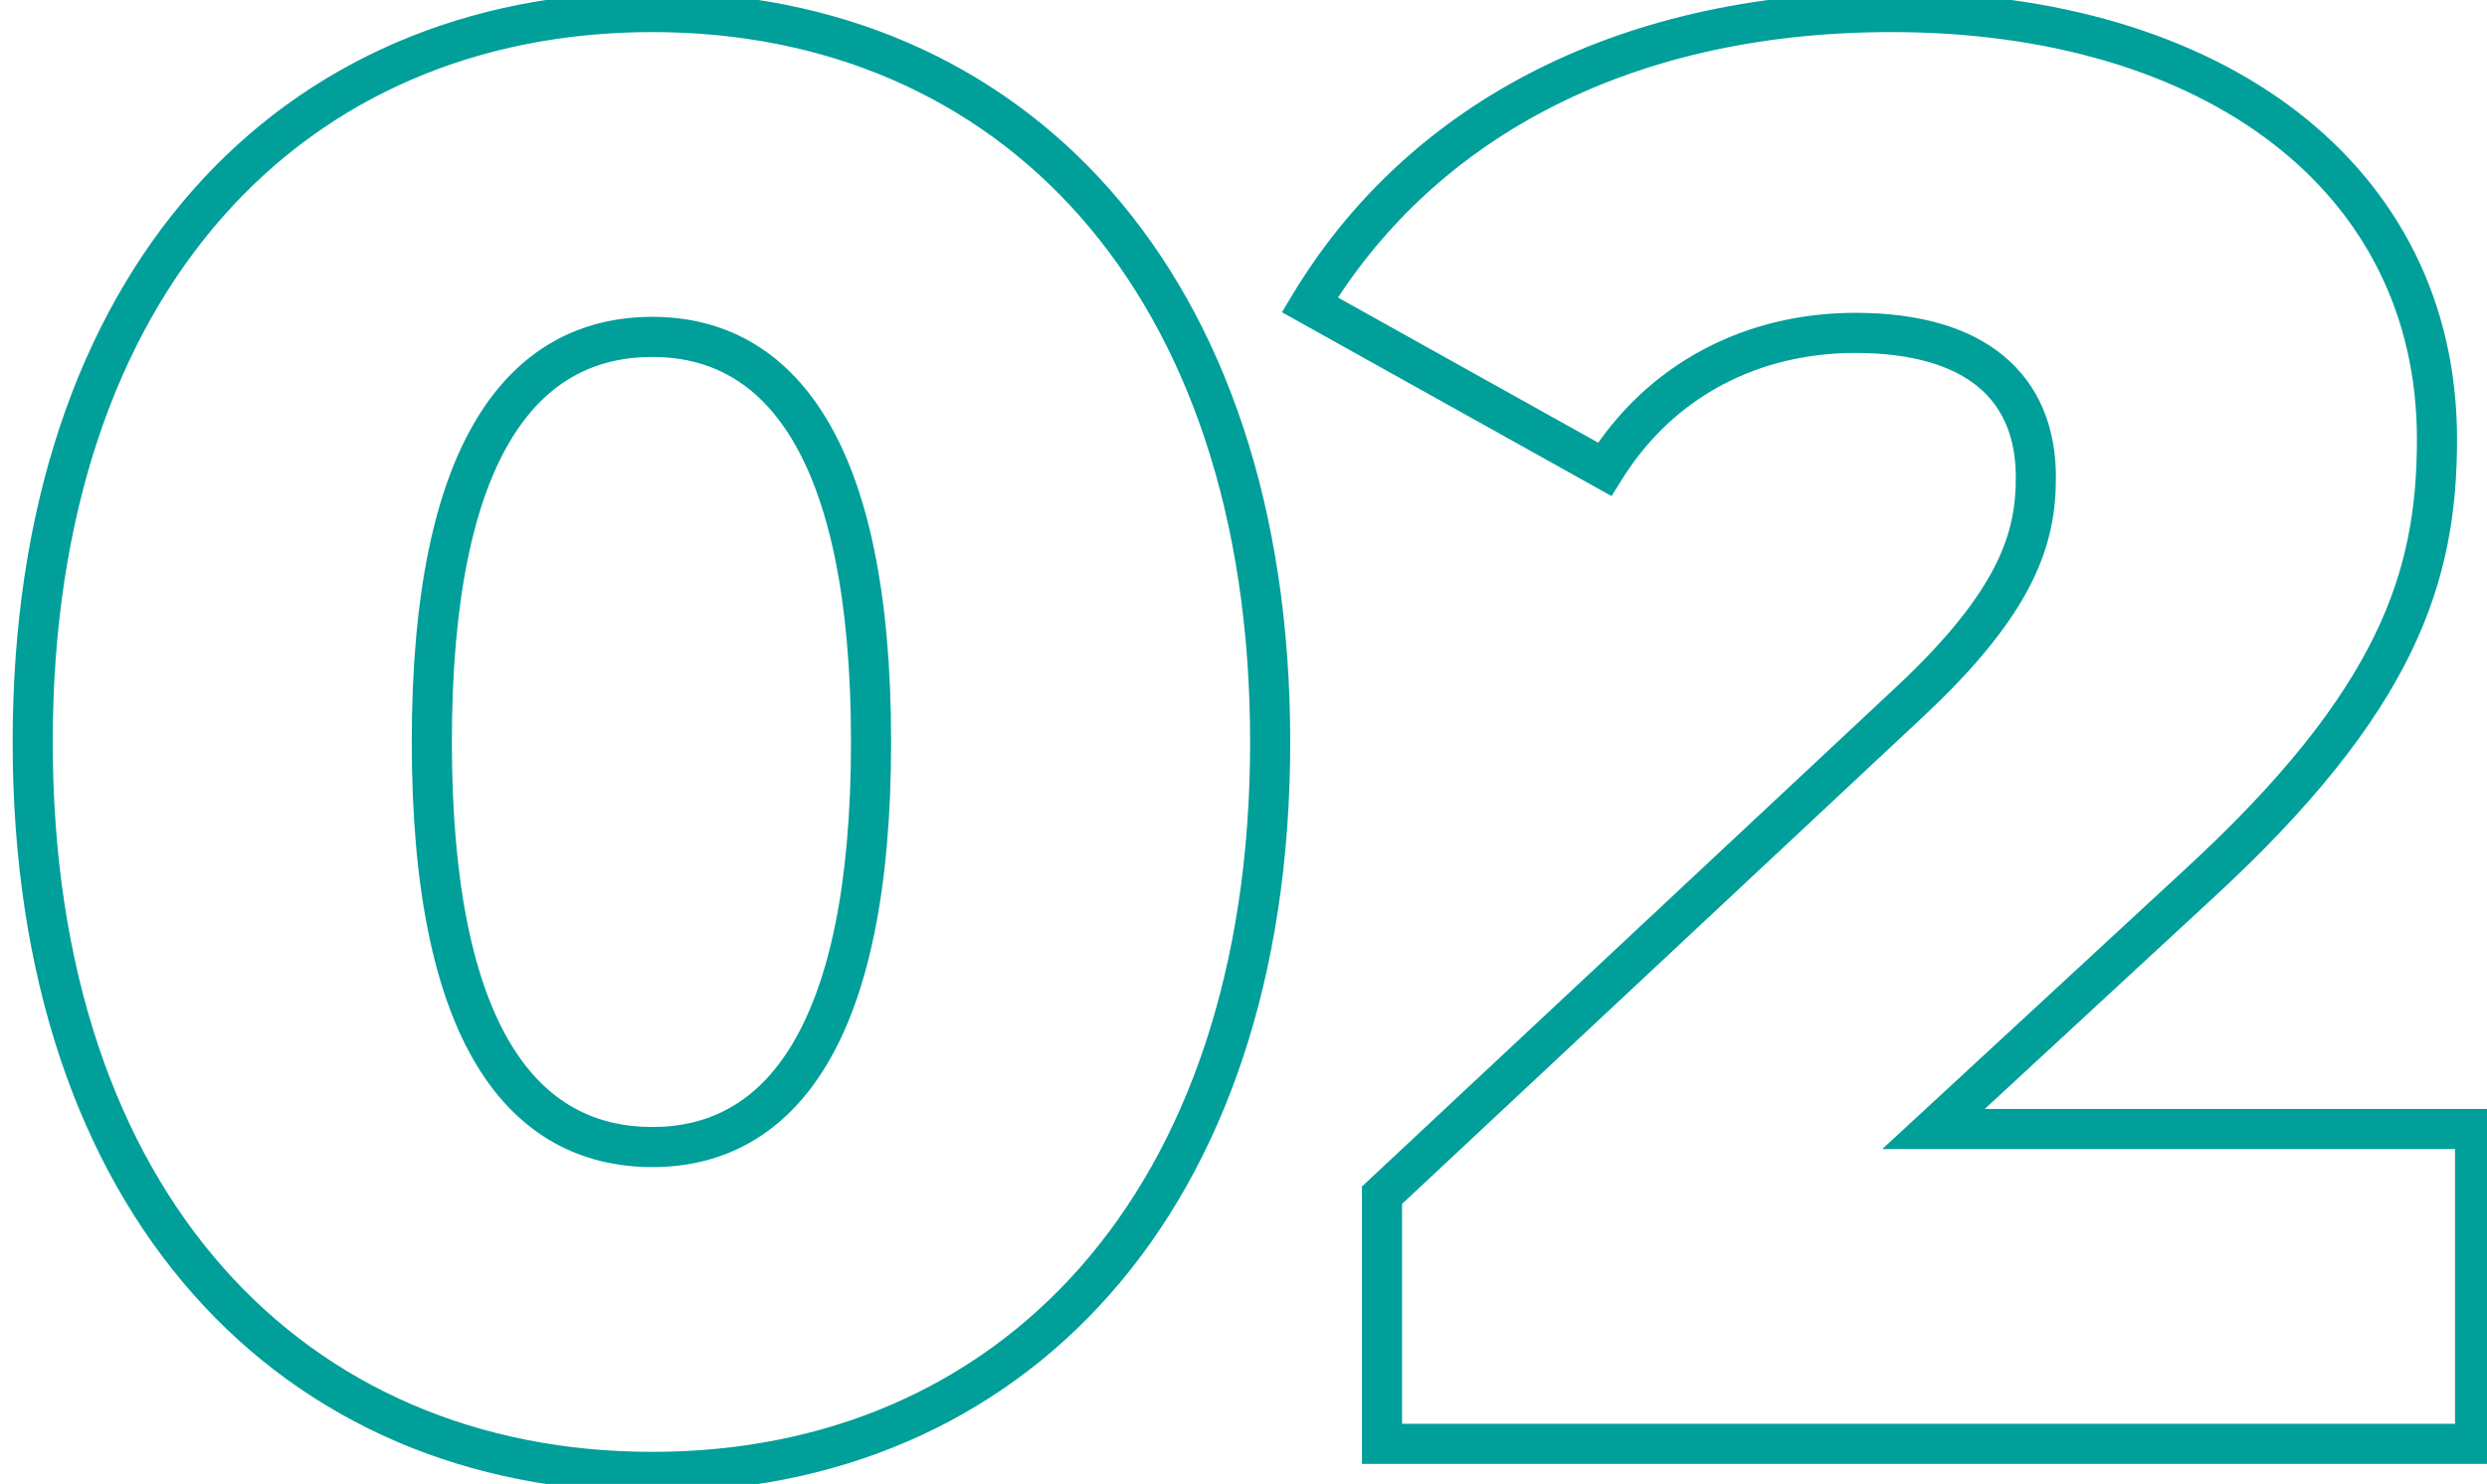 <svg width="62" height="37" viewBox="0 0 62 37" fill="none" xmlns="http://www.w3.org/2000/svg">
<path d="M16.265 37.2C20.847 37.2 24.838 35.485 27.678 32.262C30.514 29.044 32.165 24.367 32.165 18.5H31.165C31.165 24.183 29.567 28.606 26.928 31.601C24.293 34.59 20.584 36.2 16.265 36.2V37.2ZM32.165 18.5C32.165 12.633 30.514 7.956 27.678 4.738C24.838 1.515 20.847 -0.2 16.265 -0.2V0.8C20.584 0.8 24.293 2.41 26.928 5.399C29.567 8.394 31.165 12.817 31.165 18.5H32.165ZM16.265 -0.2C11.66 -0.2 7.656 1.515 4.809 4.738C1.967 7.956 0.315 12.633 0.315 18.5H1.315C1.315 12.817 2.914 8.394 5.559 5.4C8.199 2.41 11.921 0.8 16.265 0.8V-0.2ZM0.315 18.5C0.315 24.367 1.967 29.044 4.809 32.262C7.656 35.485 11.66 37.2 16.265 37.2V36.2C11.921 36.2 8.199 34.59 5.559 31.6C2.914 28.606 1.315 24.183 1.315 18.5H0.315ZM16.265 28.1C14.838 28.1 13.626 27.502 12.743 26.047C11.837 24.555 11.265 22.138 11.265 18.5H10.265C10.265 22.212 10.843 24.845 11.888 26.566C12.954 28.323 14.492 29.1 16.265 29.1V28.1ZM11.265 18.5C11.265 14.862 11.837 12.445 12.743 10.953C13.626 9.498 14.838 8.9 16.265 8.9V7.9C14.492 7.9 12.954 8.677 11.888 10.434C10.843 12.155 10.265 14.788 10.265 18.5H11.265ZM16.265 8.9C17.664 8.9 18.865 9.495 19.743 10.952C20.643 12.444 21.215 14.862 21.215 18.5H22.215C22.215 14.788 21.637 12.155 20.6 10.435C19.541 8.68 18.016 7.9 16.265 7.9V8.9ZM21.215 18.5C21.215 22.138 20.643 24.555 19.743 26.048C18.865 27.505 17.664 28.1 16.265 28.1V29.1C18.016 29.1 19.541 28.32 20.6 26.564C21.637 24.845 22.215 22.212 22.215 18.5H21.215ZM48.203 28.15L47.864 27.783L46.925 28.65H48.203V28.15ZM54.803 22.05L54.465 21.682L54.464 21.683L54.803 22.05ZM32.653 7.6L32.225 7.342L31.958 7.785L32.41 8.037L32.653 7.6ZM40.003 11.7L39.76 12.137L40.176 12.369L40.428 11.964L40.003 11.7ZM47.553 17.55L47.213 17.184L47.212 17.185L47.553 17.55ZM34.453 29.8L34.112 29.435L33.953 29.583V29.8H34.453ZM34.453 36H33.953V36.5H34.453V36ZM61.703 36V36.5H62.203V36H61.703ZM61.703 28.15H62.203V27.65H61.703V28.15ZM48.542 28.517L55.142 22.417L54.464 21.683L47.864 27.783L48.542 28.517ZM55.142 22.418C57.669 20.093 59.204 18.119 60.103 16.268C61.007 14.408 61.253 12.704 61.253 10.95H60.253C60.253 12.596 60.025 14.142 59.203 15.832C58.378 17.531 56.938 19.407 54.465 21.682L55.142 22.418ZM61.253 10.95C61.253 7.542 59.792 4.735 57.278 2.792C54.775 0.858 51.259 -0.2 47.153 -0.2V0.8C51.098 0.8 54.381 1.817 56.666 3.583C58.94 5.34 60.253 7.858 60.253 10.95H61.253ZM47.153 -0.2C40.102 -0.2 34.977 2.772 32.225 7.342L33.081 7.858C35.629 3.628 40.404 0.8 47.153 0.8V-0.2ZM32.41 8.037L39.76 12.137L40.247 11.263L32.897 7.163L32.41 8.037ZM40.428 11.964C41.729 9.872 43.862 8.8 46.253 8.8V7.8C43.544 7.8 41.077 9.028 39.579 11.436L40.428 11.964ZM46.253 8.8C47.687 8.8 48.682 9.124 49.31 9.642C49.923 10.148 50.253 10.893 50.253 11.9H51.253C51.253 10.656 50.833 9.602 49.946 8.871C49.075 8.151 47.819 7.8 46.253 7.8V8.8ZM50.253 11.9C50.253 12.568 50.163 13.25 49.755 14.071C49.341 14.905 48.587 15.908 47.213 17.184L47.893 17.916C49.319 16.592 50.165 15.495 50.651 14.516C51.143 13.525 51.253 12.682 51.253 11.9H50.253ZM47.212 17.185L34.112 29.435L34.795 30.165L47.895 17.915L47.212 17.185ZM33.953 29.8V36H34.953V29.8H33.953ZM34.453 36.5H61.703V35.5H34.453V36.5ZM62.203 36V28.15H61.203V36H62.203ZM61.703 27.65H48.203V28.65H61.703V27.65Z" fill="#009F9A"/>
</svg>
